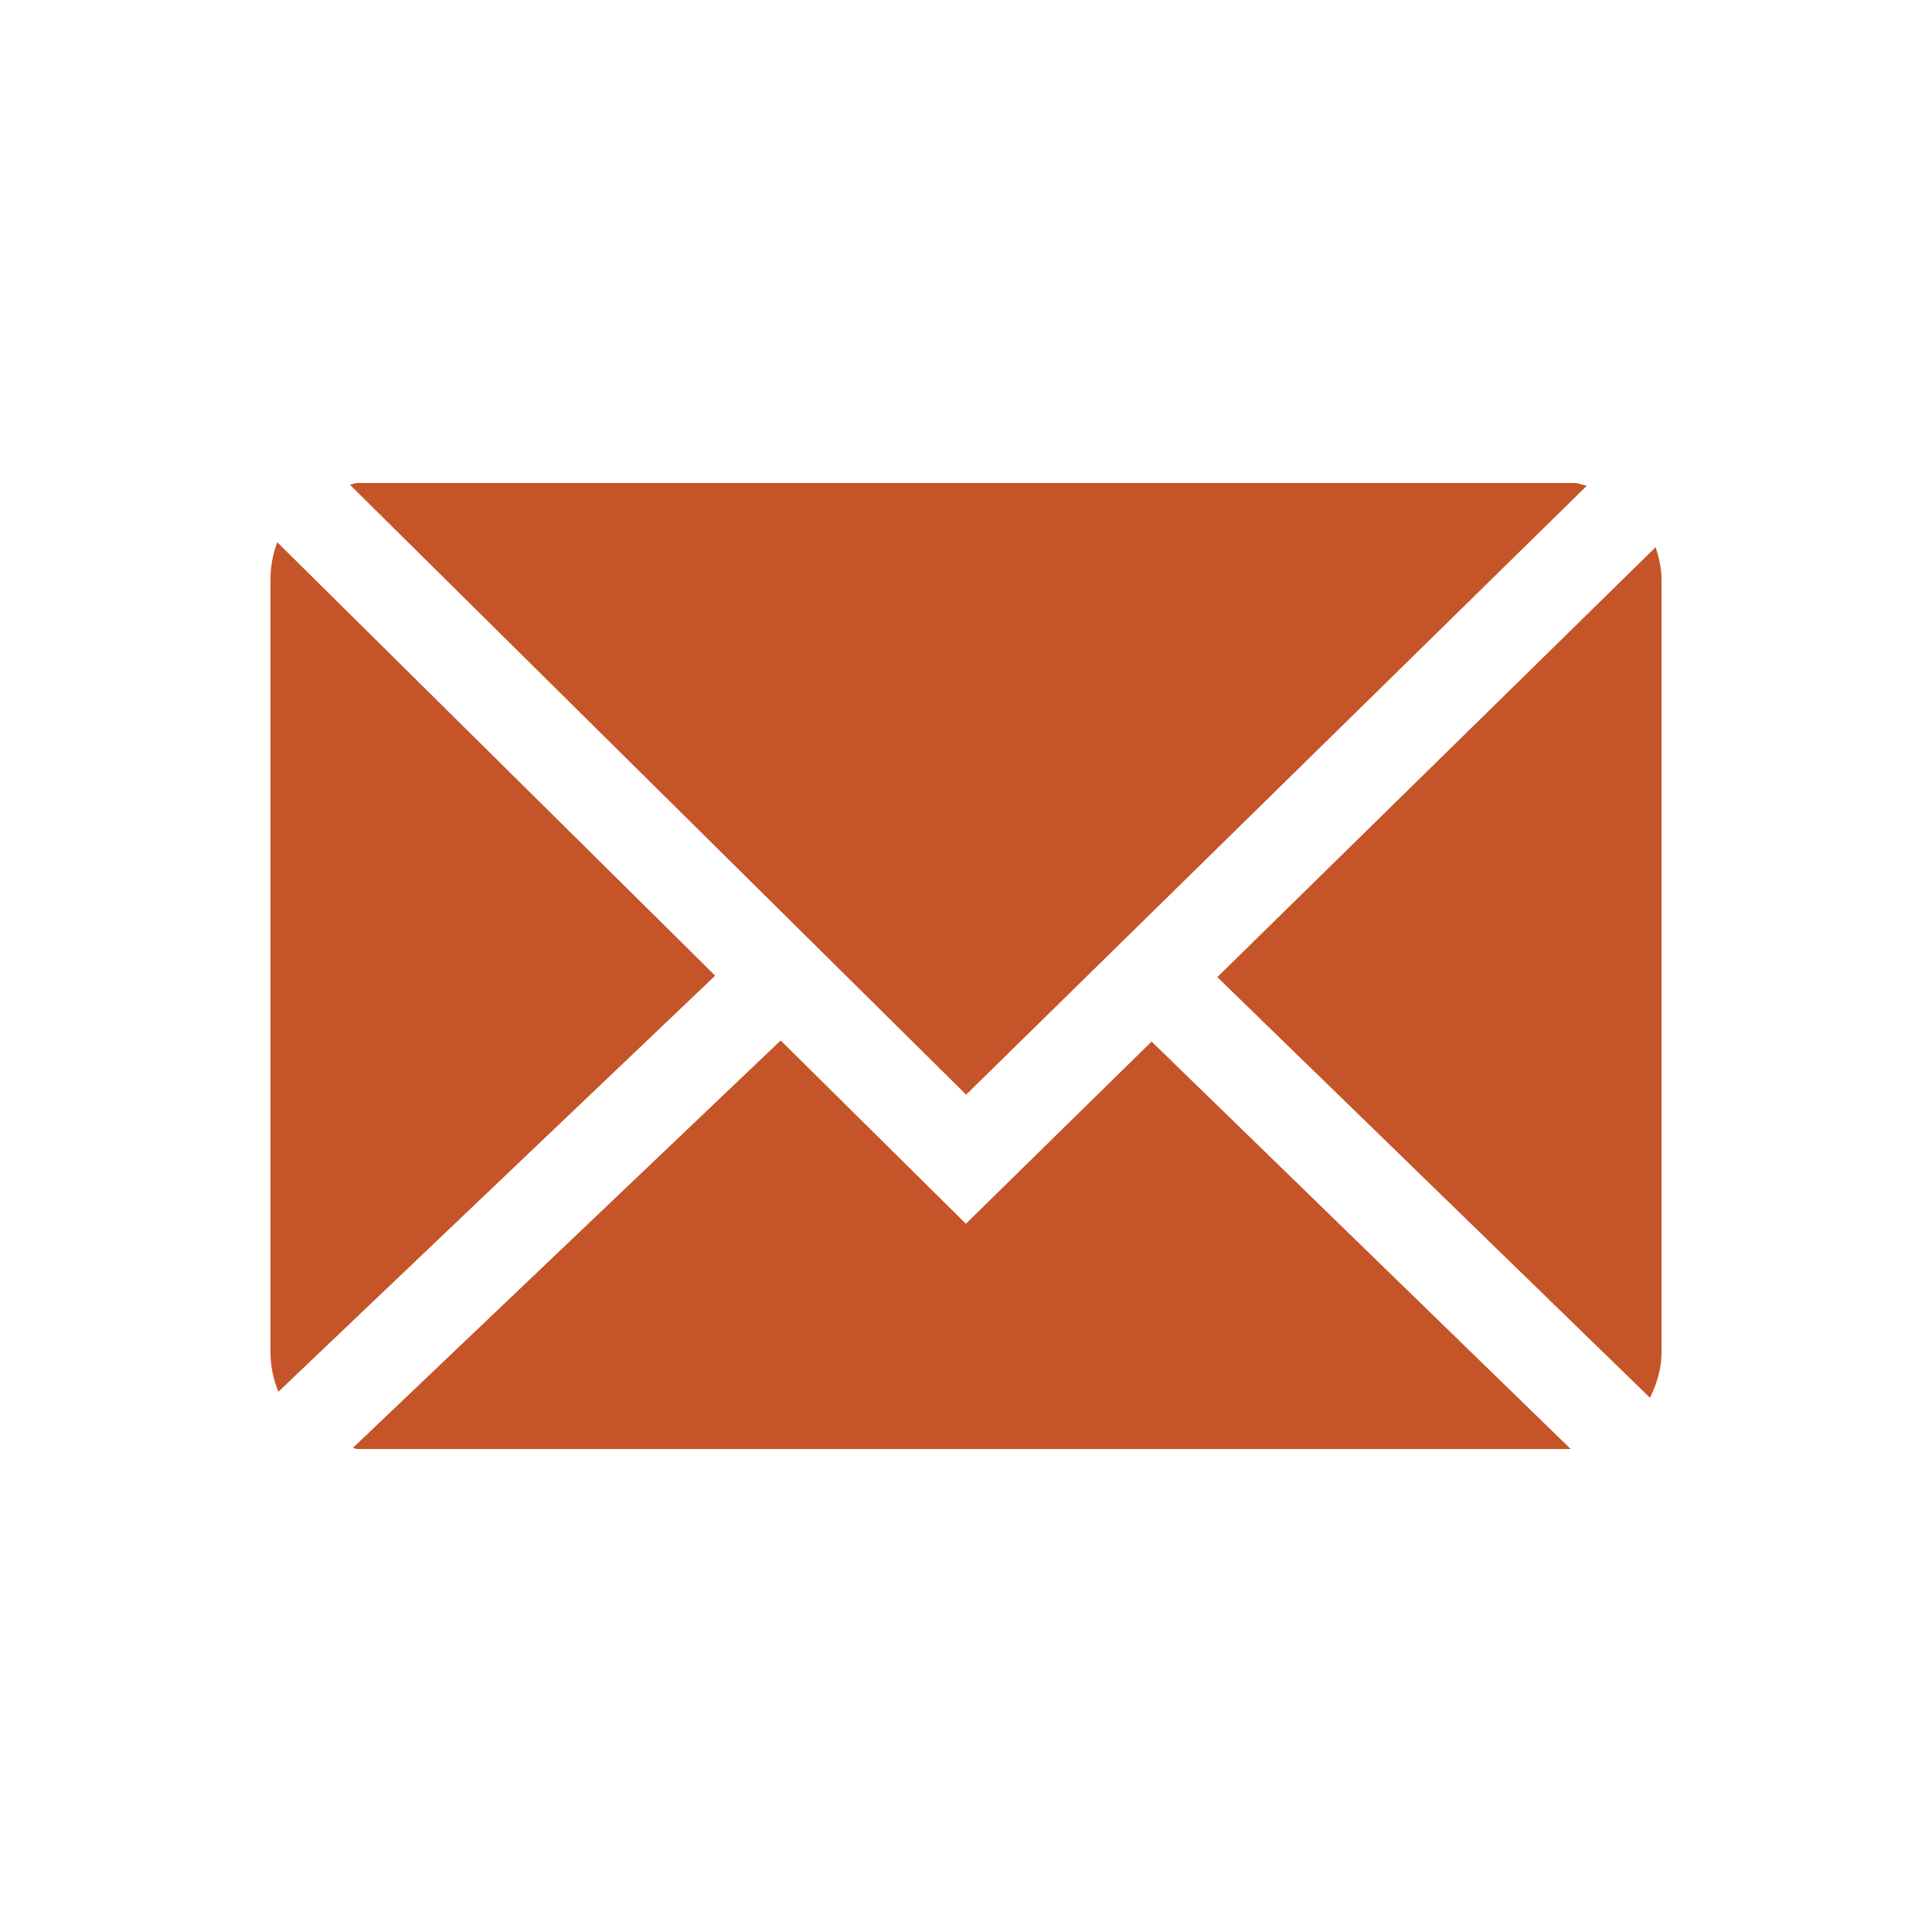 <?xml version="1.0" encoding="utf-8"?>
<!-- Generator: Adobe Illustrator 17.0.0, SVG Export Plug-In . SVG Version: 6.00 Build 0)  -->
<!DOCTYPE svg PUBLIC "-//W3C//DTD SVG 1.1//EN" "http://www.w3.org/Graphics/SVG/1.1/DTD/svg11.dtd">
<svg version="1.1" id="Layer_1" xmlns="http://www.w3.org/2000/svg" xmlns:xlink="http://www.w3.org/1999/xlink" x="0px" y="0px"
	 width="100px" height="100px" viewBox="0 0 100 100" enable-background="new 0 0 100 100" xml:space="preserve">
<g>
	<path fill="#C55428" d="M50.007,56.658l32.128-31.516C81.918,25.108,81.724,25,81.5,25h-63c-0.139,0-0.254,0.073-0.391,0.088
		L50.007,56.658z"/>
	<path fill="#C55428" d="M86,30c0-0.596-0.134-1.147-0.306-1.677L63.008,50.576l22.396,21.773C85.749,71.638,86,70.865,86,70V30z"/>
	<path fill="#C55428" d="M14.35,28.066C14.127,28.662,14,29.314,14,30v40c0,0.73,0.156,1.411,0.409,2.036L37.018,50.5L14.35,28.066z
		"/>
	<path fill="#C55428" d="M59.607,53.911l-9.613,9.431l-9.586-9.487L18.261,74.947C18.344,74.951,18.416,75,18.5,75h62.798
		L59.607,53.911z"/>
</g>
</svg>
